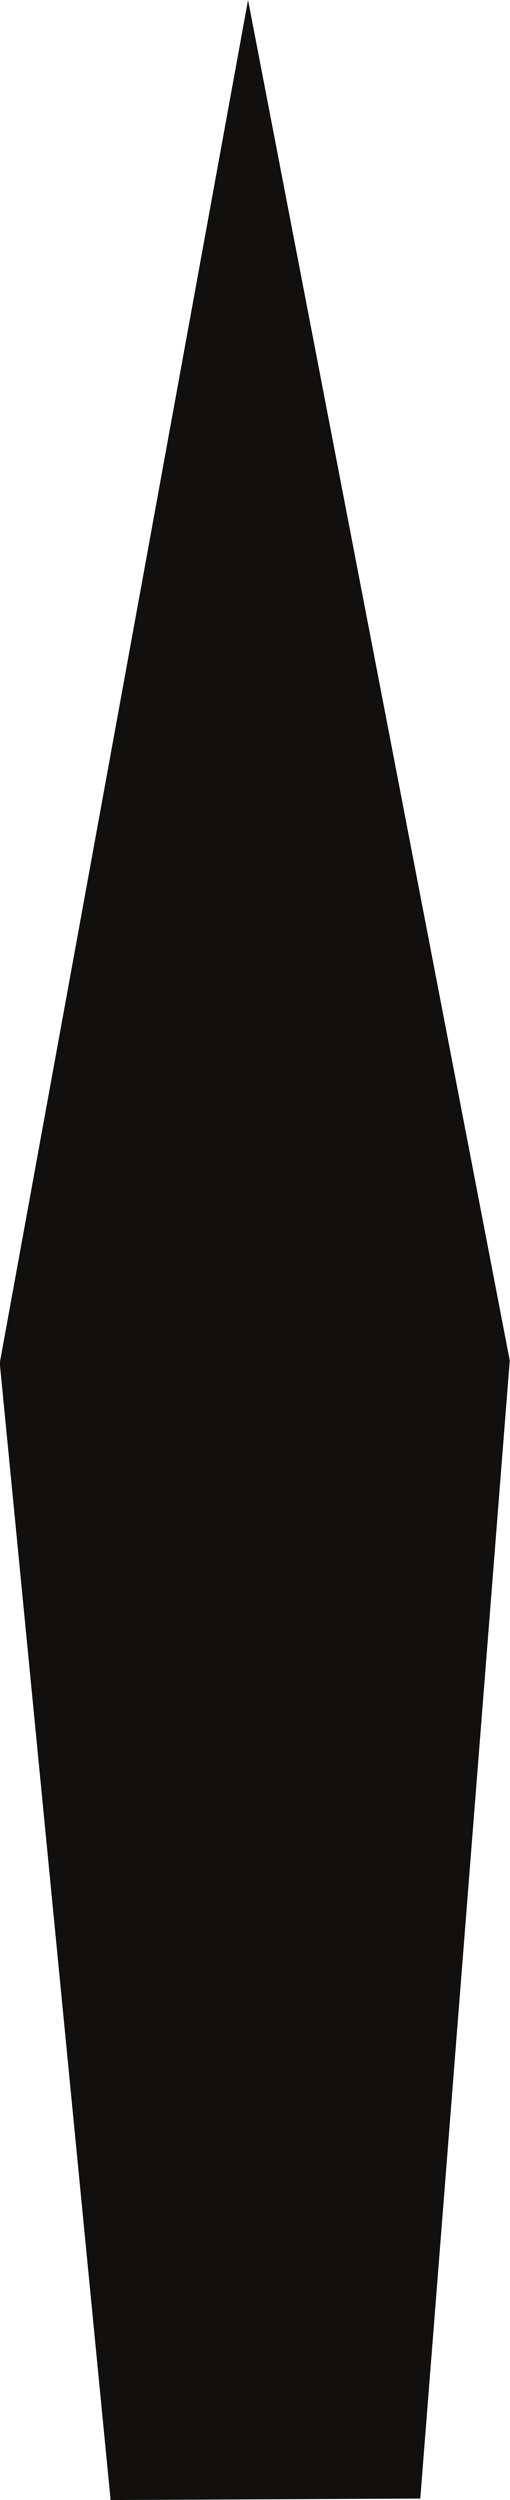 <?xml version="1.0" encoding="UTF-8" standalone="no"?>
<!-- Created with Inkscape (http://www.inkscape.org/) -->

<svg
   width="2.052mm"
   height="10.046mm"
   viewBox="0 0 2.052 10.046"
   version="1.1"
   id="svg1"
   inkscape:version="1.3 (0e150ed6c4, 2023-07-21)"
   sodipodi:docname="WatchHand.svg"
   xmlns:inkscape="http://www.inkscape.org/namespaces/inkscape"
   xmlns:sodipodi="http://sodipodi.sourceforge.net/DTD/sodipodi-0.dtd"
   xmlns="http://www.w3.org/2000/svg"
   xmlns:svg="http://www.w3.org/2000/svg">
  <sodipodi:namedview
     id="namedview1"
     pagecolor="#505050"
     bordercolor="#eeeeee"
     borderopacity="1"
     inkscape:showpageshadow="0"
     inkscape:pageopacity="0"
     inkscape:pagecheckerboard="0"
     inkscape:deskcolor="#d1d1d1"
     inkscape:document-units="mm"
     inkscape:zoom="1.9099422"
     inkscape:cx="-91.102232"
     inkscape:cy="25.13165"
     inkscape:window-width="1280"
     inkscape:window-height="961"
     inkscape:window-x="-8"
     inkscape:window-y="-8"
     inkscape:window-maximized="1"
     inkscape:current-layer="layer1" />
  <defs
     id="defs1" />
  <g
     inkscape:label="Layer 1"
     inkscape:groupmode="layer"
     id="layer1"
     transform="translate(-129.177,-101.213)">
    <path
       style="fill:#11100f;fill-opacity:1;fill-rule:evenodd;stroke:none;stroke-width:0.265px;stroke-linecap:butt;stroke-linejoin:miter;stroke-opacity:1"
       d="m 129.622,111.259 1.246,-0.006 0.36,-4.573 -1.053,-5.467 -0.999,5.477 z"
       id="path20"
       sodipodi:nodetypes="cccccc"
       inkscape:transform-center-x="-0.11404238"
       inkscape:transform-center-y="-5.0613831" />
  </g>
</svg>
